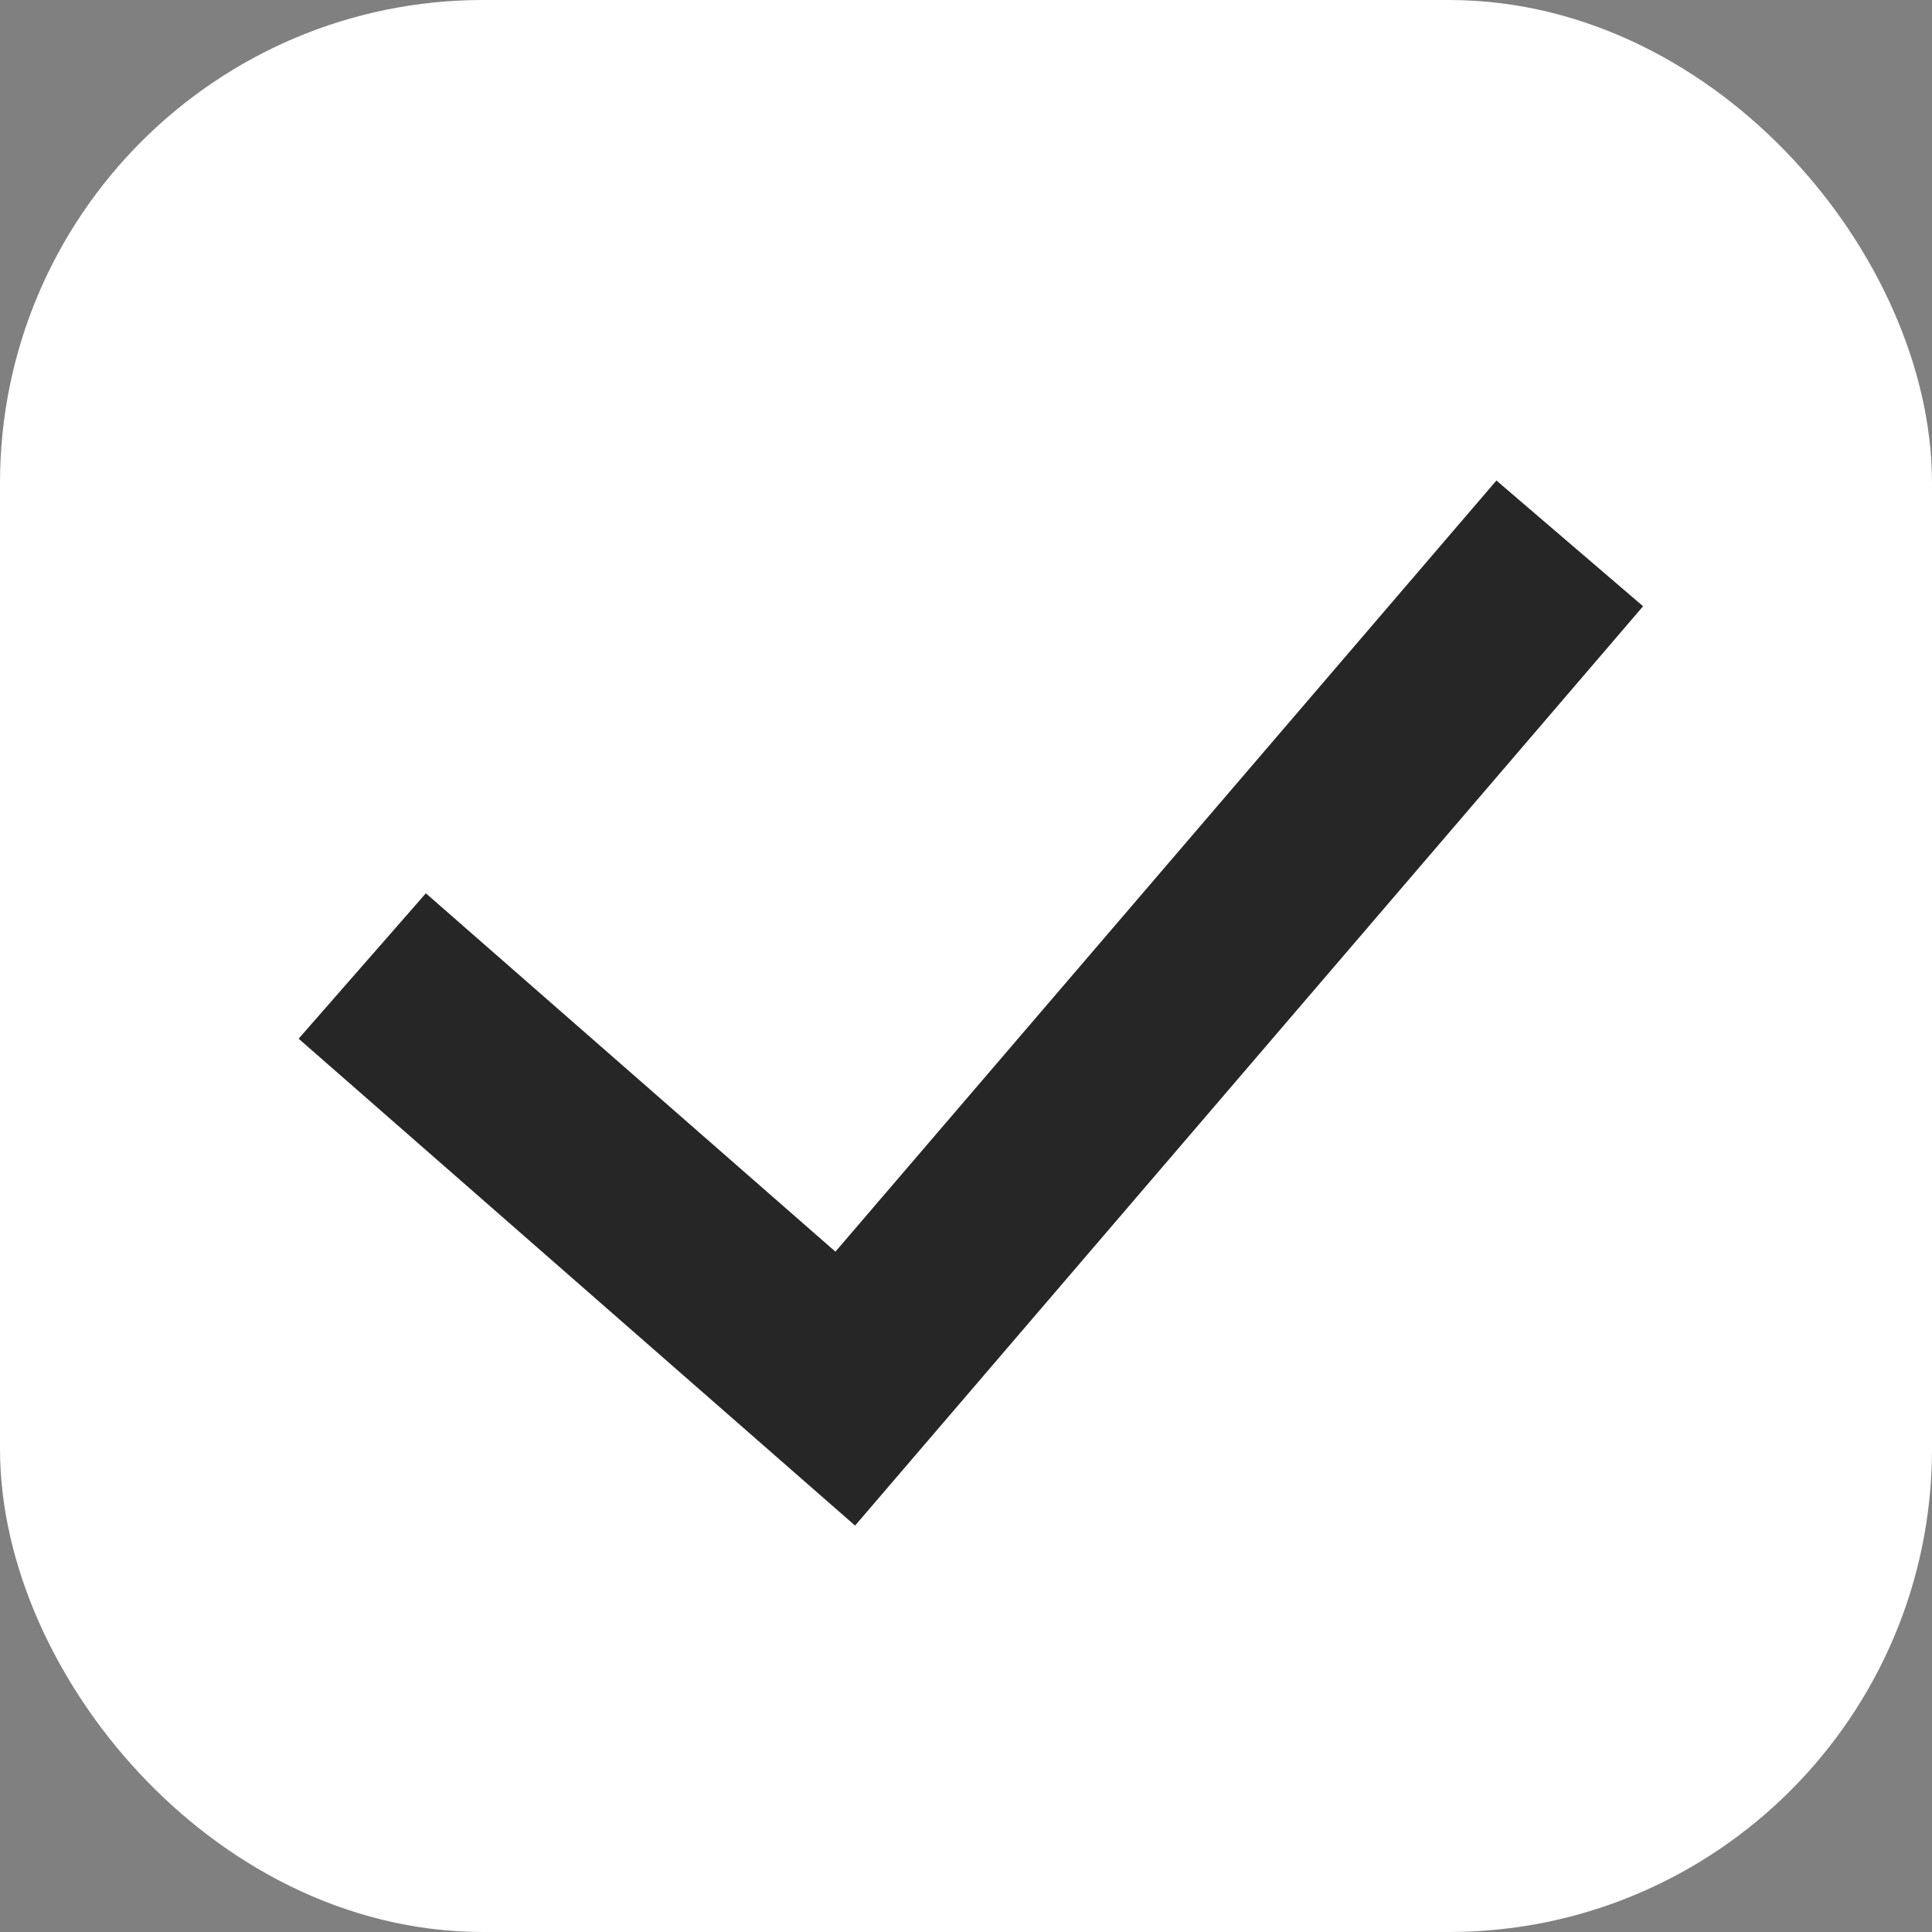 <svg width="20" height="20" viewBox="0 0 20 20" fill="none" xmlns="http://www.w3.org/2000/svg">
<rect x="0" y="0" width="20" height="20" fill="#808080" stroke="none"/>
<rect x="1" y="1" width="18" height="18" rx="4" fill="white" stroke="white" stroke-width="2"/>
<path d="M3.75 10L8.75 14.375L16.25 5.625" stroke="#262626" stroke-width="2"/>
</svg>
